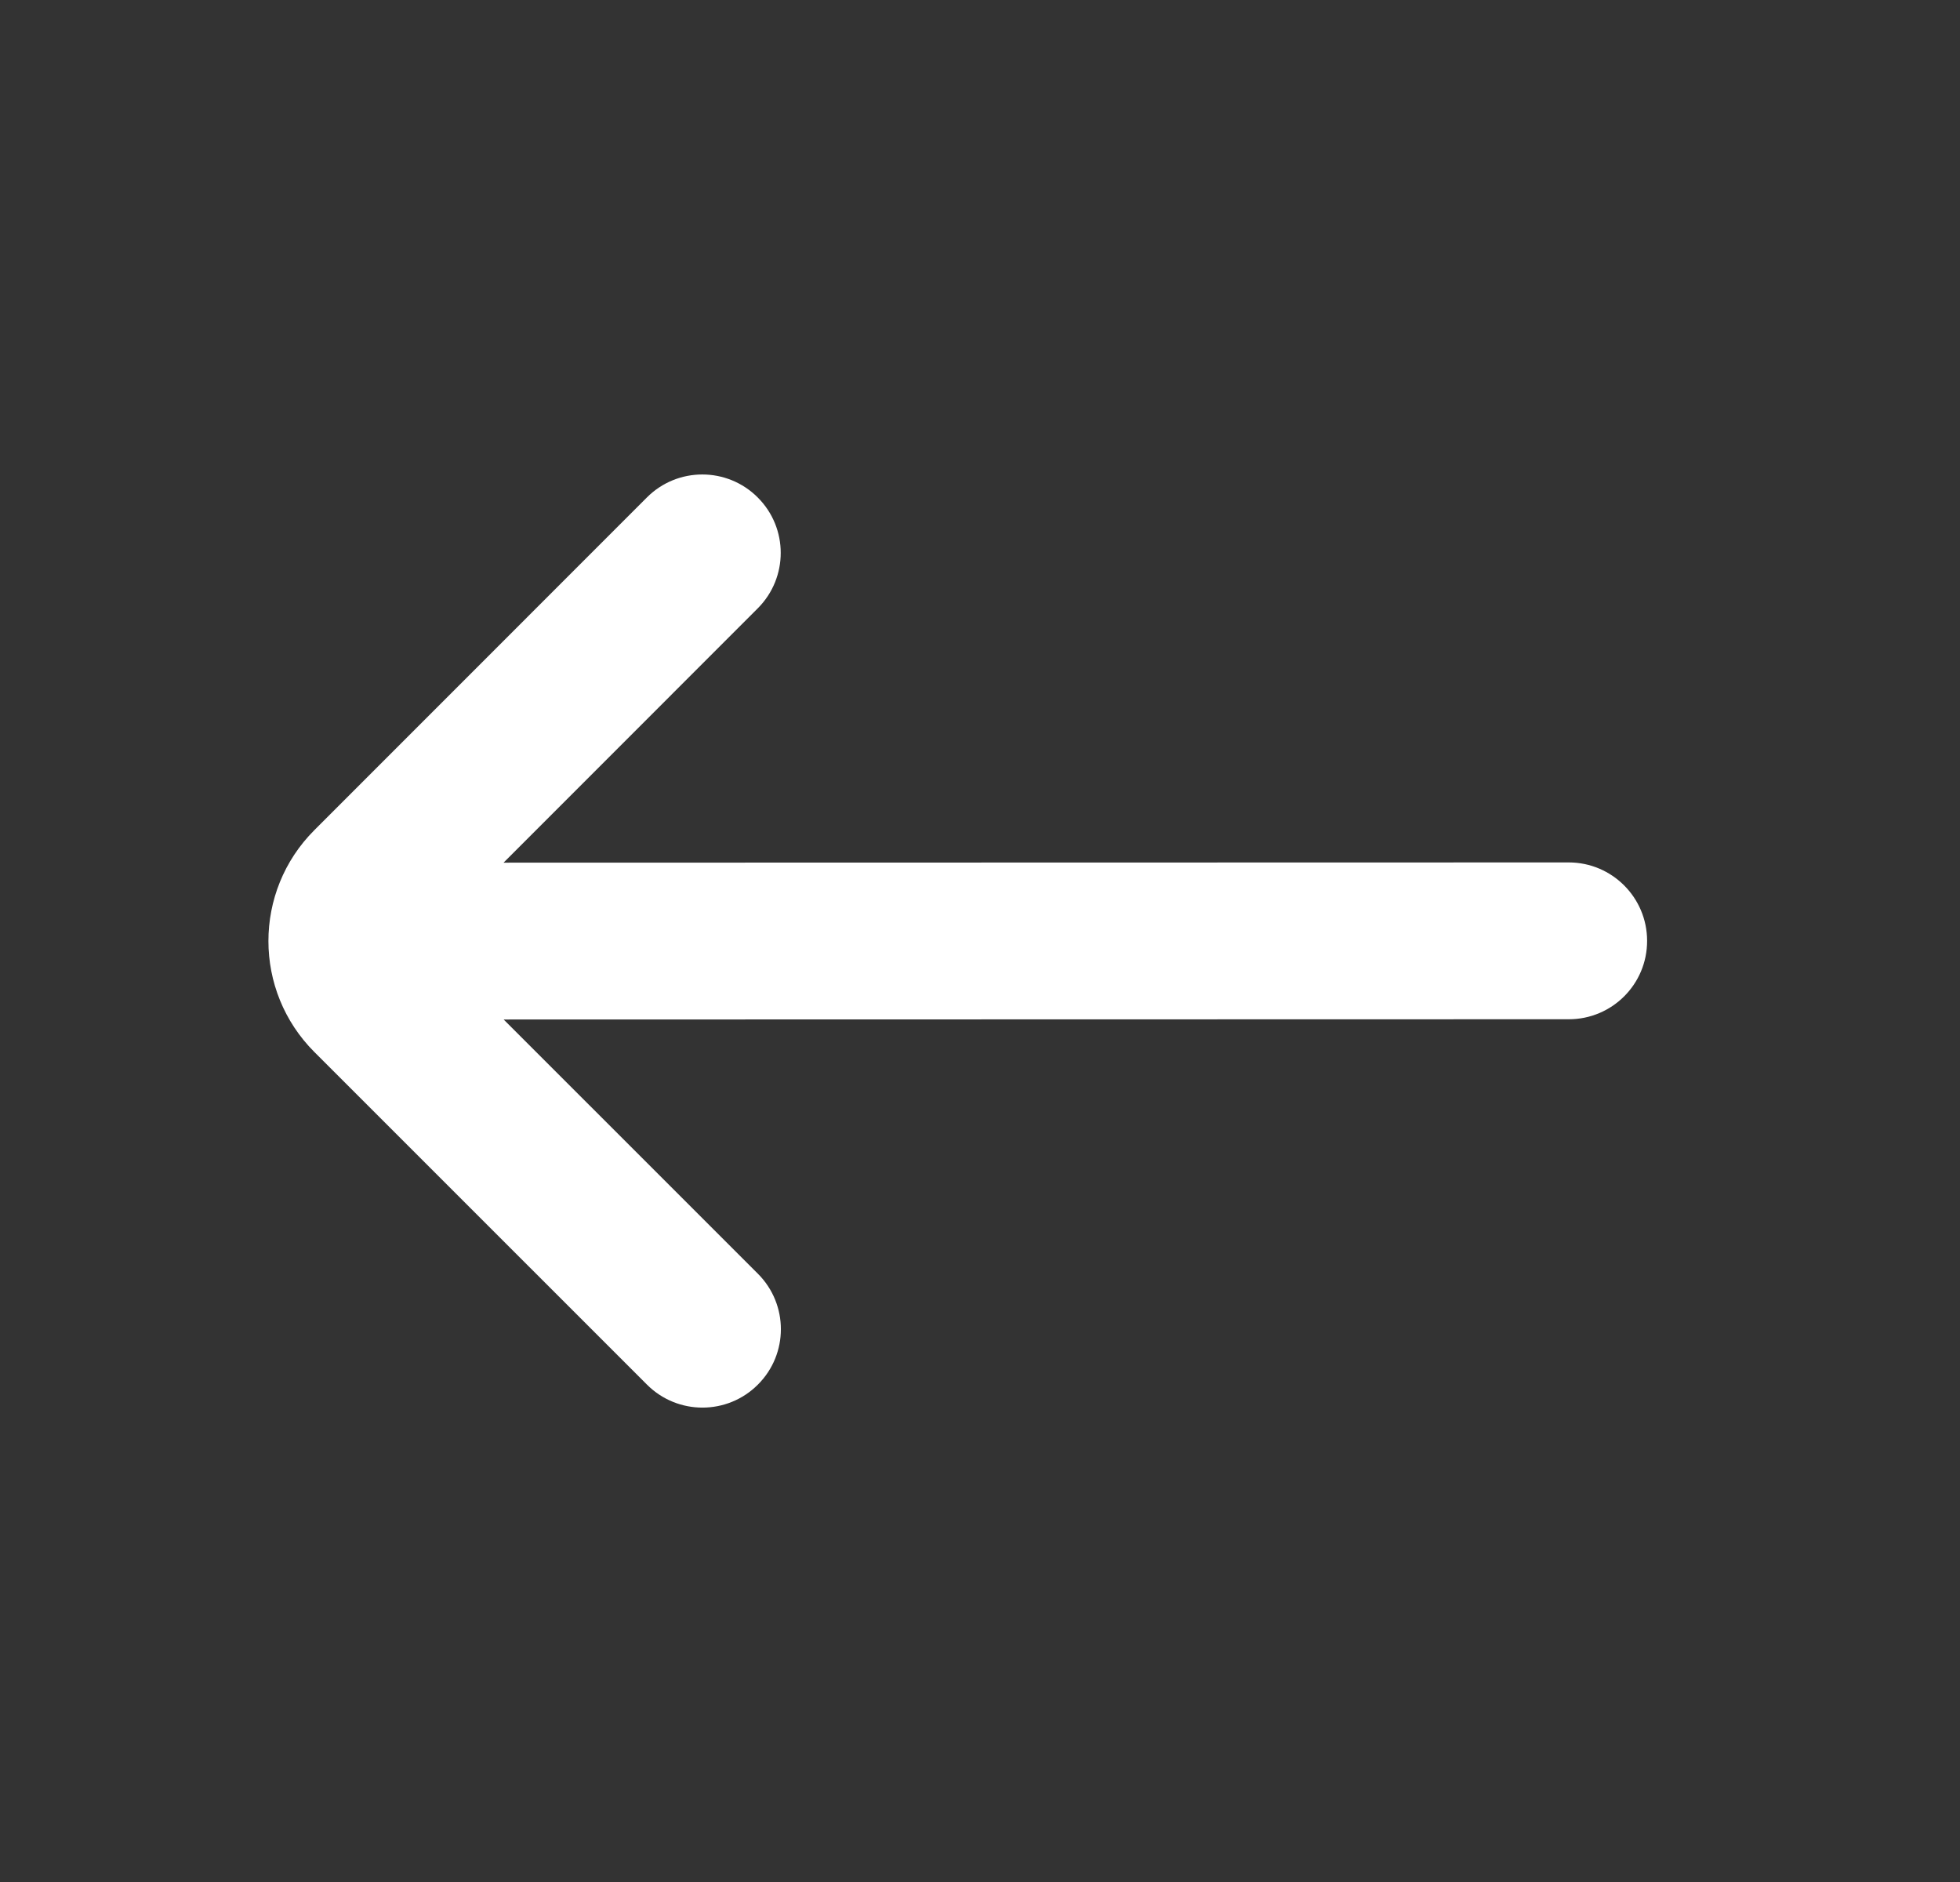 <svg width="25" height="24" viewBox="0 0 25 24" fill="none" xmlns="http://www.w3.org/2000/svg">
<rect x="0" y="0" width="25" height="24" fill="#333333" stroke="none"/>
<path d="M6.424 13.001L20.01 12.998C20.562 12.998 21.01 12.551 21.009 11.998C21.009 11.446 20.561 10.998 20.009 10.998L6.423 11.001L9.665 7.758C10.056 7.367 10.056 6.734 9.665 6.344C9.275 5.953 8.641 5.953 8.251 6.344L4.009 10.587C3.228 11.368 3.229 12.635 4.01 13.416L8.253 17.658C8.644 18.048 9.277 18.048 9.667 17.657C10.058 17.267 10.058 16.634 9.667 16.243L6.424 13.001Z" fill="white"/>
</svg>
